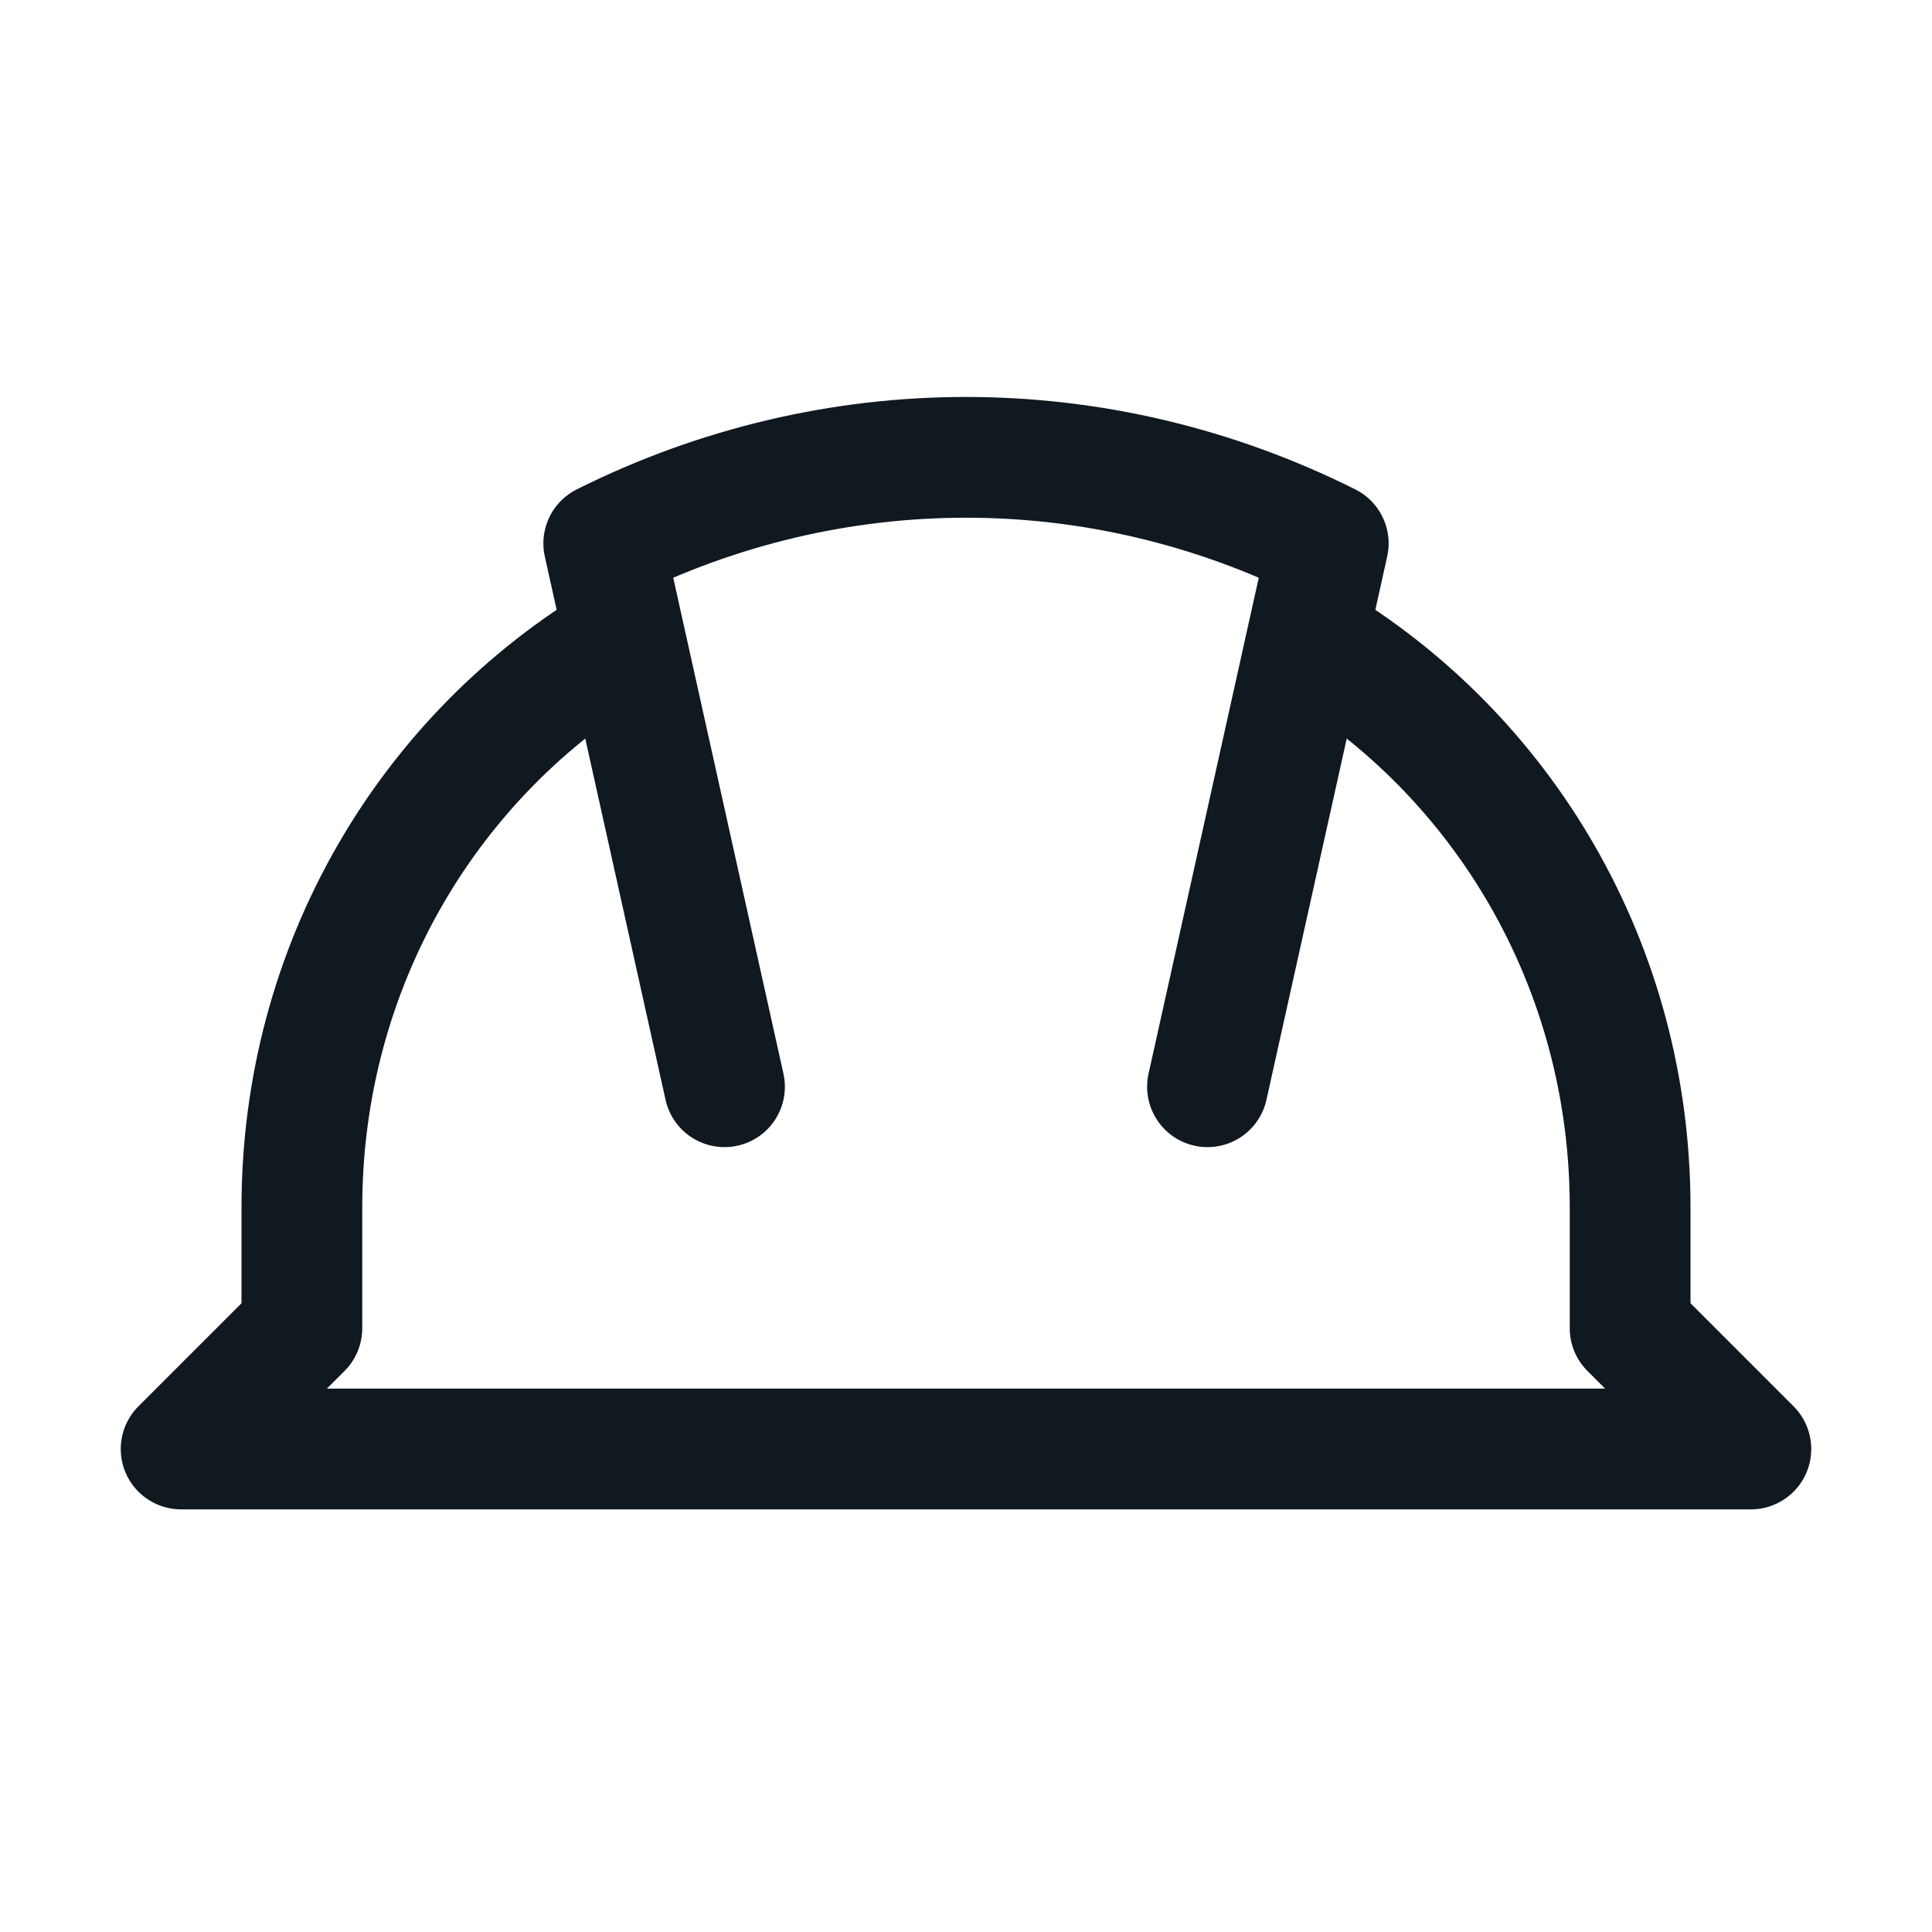 <svg id="Icons" version="1.1" viewBox="0 0 32 32" xml:space="preserve" xmlns="http://www.w3.org/2000/svg" enable-background="new 0 0 32 32"><path d="m12 18-2-9h0c3.8-1.9 8.2-1.9 12 0h0l-2 9" fill="none" stroke="#101820" stroke-width="2" stroke-linecap="round" stroke-linejoin="round" stroke-miterlimit="10" class="stroke-000000"></path><path d="M21.7 10.6C24.9 12.5 27 16 27 20v2l2 2H3l2-2v-2c0-4 2.1-7.5 5.3-9.4" fill="none" stroke="#101820" stroke-width="2" stroke-linecap="round" stroke-linejoin="round" stroke-miterlimit="10" class="stroke-000000"></path></svg>
